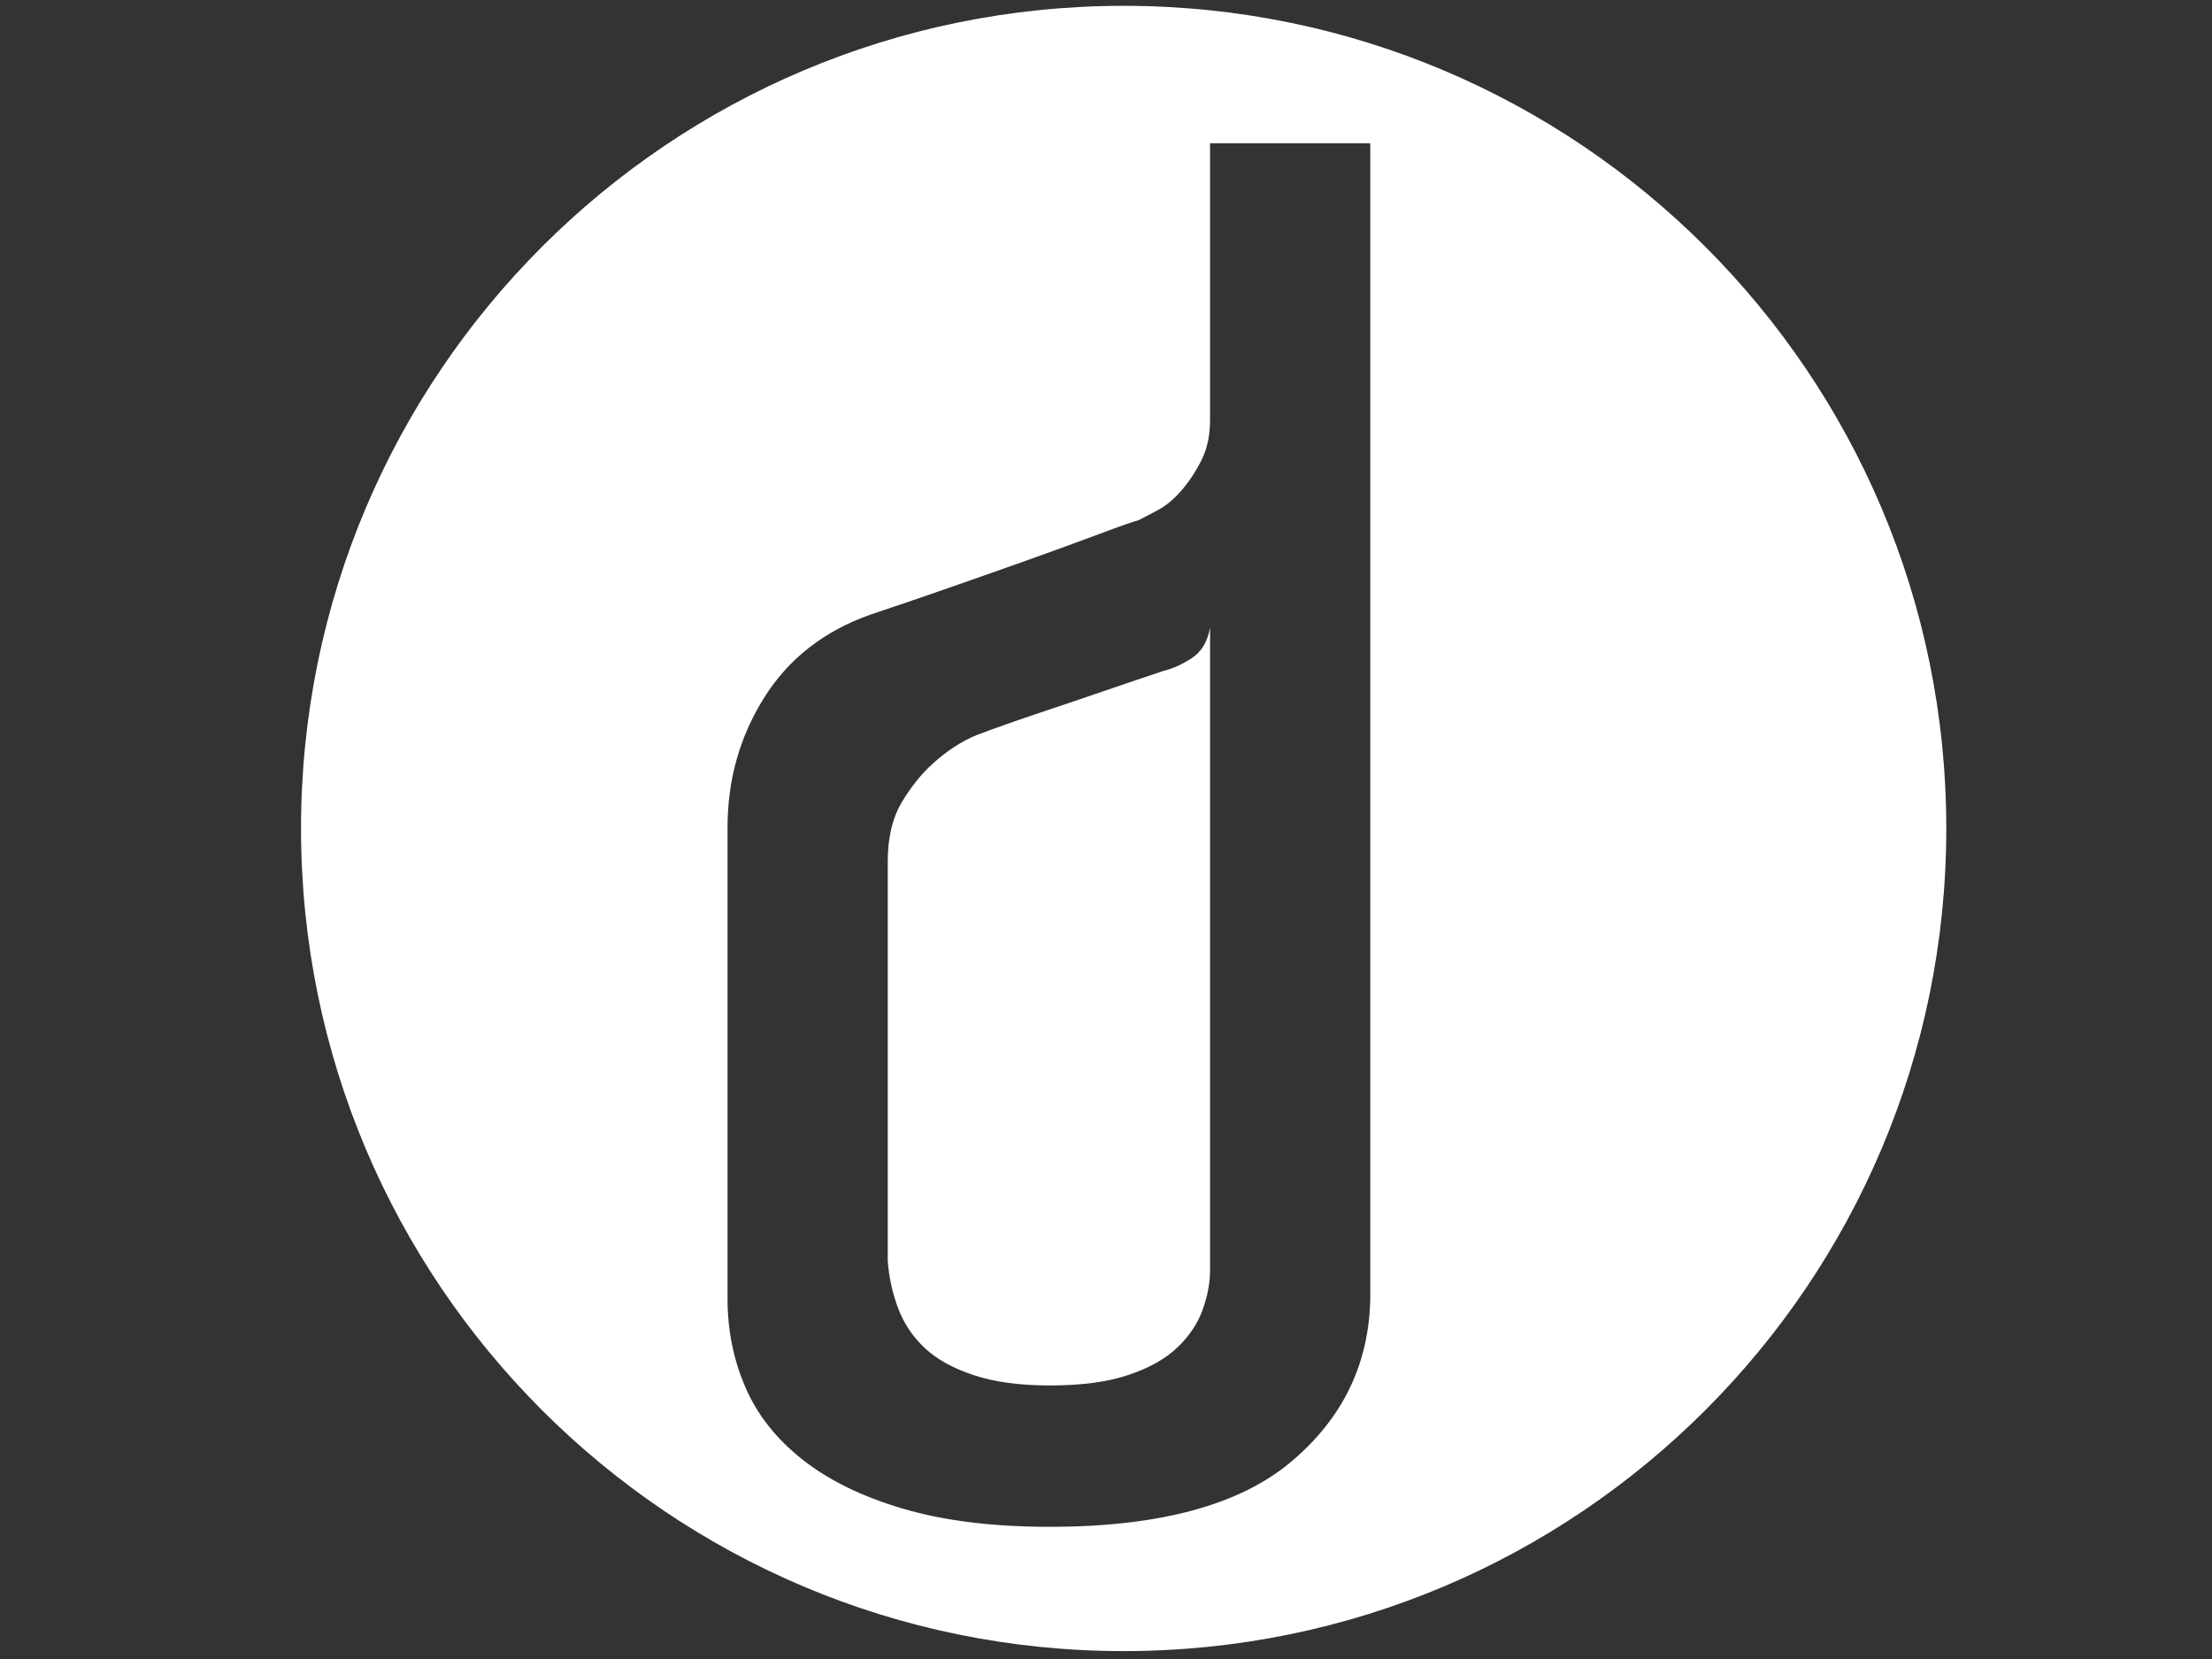 <?xml version="1.0" encoding="utf-8"?>
<!-- Generator: Adobe Illustrator 16.0.0, SVG Export Plug-In . SVG Version: 6.00 Build 0)  -->
<!DOCTYPE svg PUBLIC "-//W3C//DTD SVG 1.1//EN" "http://www.w3.org/Graphics/SVG/1.1/DTD/svg11.dtd">
<svg version="1.1" id="Layer_1" xmlns="http://www.w3.org/2000/svg" xmlns:xlink="http://www.w3.org/1999/xlink" x="0px" y="0px"
	 width="720px" height="540px" viewBox="0 0 720 540" enable-background="new 0 0 720 540" xml:space="preserve">
<rect x="0" y="0" width="720" height="540" fill="#333333" stroke="none"/>
<g>
	<path fill="#FFFFFF" d="M365.751,1.895c-147.884,0-267.767,119.882-267.767,267.767c0,147.885,119.88,267.767,267.767,267.767
		c147.882,0,267.764-119.882,267.764-267.767C633.515,121.777,513.636,1.895,365.751,1.895z M446.02,422.74
		c-0.413,21.272-9.003,38.965-25.769,53.069c-16.774,14.112-42.946,21.168-78.532,21.168c-18.403,0-34.261-1.943-47.545-5.831
		c-13.299-3.881-24.235-9.201-32.826-15.948c-8.588-6.751-14.83-14.621-18.71-23.629c-3.891-8.995-5.83-18.61-5.83-28.836v-14.718
		v-124.55v-14.118c0-15.537,3.988-29.646,11.964-42.33c7.975-12.671,19.526-21.673,34.664-26.995
		c7.363-2.454,15.742-5.31,25.154-8.59c9.404-3.268,18.407-6.443,26.995-9.509c8.591-3.068,16.152-5.829,22.703-8.284
		c6.536-2.454,10.629-3.882,12.269-4.294c1.627-0.814,3.774-1.936,6.441-3.375c2.654-1.428,5.213-3.574,7.67-6.442
		c2.451-2.855,4.604-6.134,6.439-9.816c1.838-3.681,2.761-7.976,2.761-12.886v-11.655V46.643h52.15L446.02,422.74L446.02,422.74z"/>
	<path fill="#FFFFFF" d="M388.039,214.141c-3.064,2.049-6.241,3.48-9.51,4.295c-6.133,2.049-12.783,4.295-19.934,6.749
		c-7.161,2.452-13.809,4.708-19.942,6.746c-7.364,2.458-14.321,4.914-20.861,7.365c-4.907,2.051-9.614,5.121-14.11,9.205
		c-3.682,3.28-7.055,7.469-10.124,12.581c-3.066,5.118-4.6,11.561-4.6,19.327v3.065v127.002c0.402,5.322,1.534,10.434,3.372,15.342
		c1.843,4.905,4.698,9.2,8.591,12.88c3.881,3.679,9.202,6.649,15.951,8.889c6.749,2.262,15.03,3.379,24.846,3.376
		c10.222,0,18.712-1.114,25.463-3.379c6.75-2.24,12.055-5.211,15.947-8.889c3.889-3.682,6.646-7.768,8.288-12.271
		c1.628-4.498,2.45-8.79,2.45-12.884V283.473v-3.07v-76.077C393.046,208.832,391.107,212.099,388.039,214.141z"/>
</g>
</svg>
